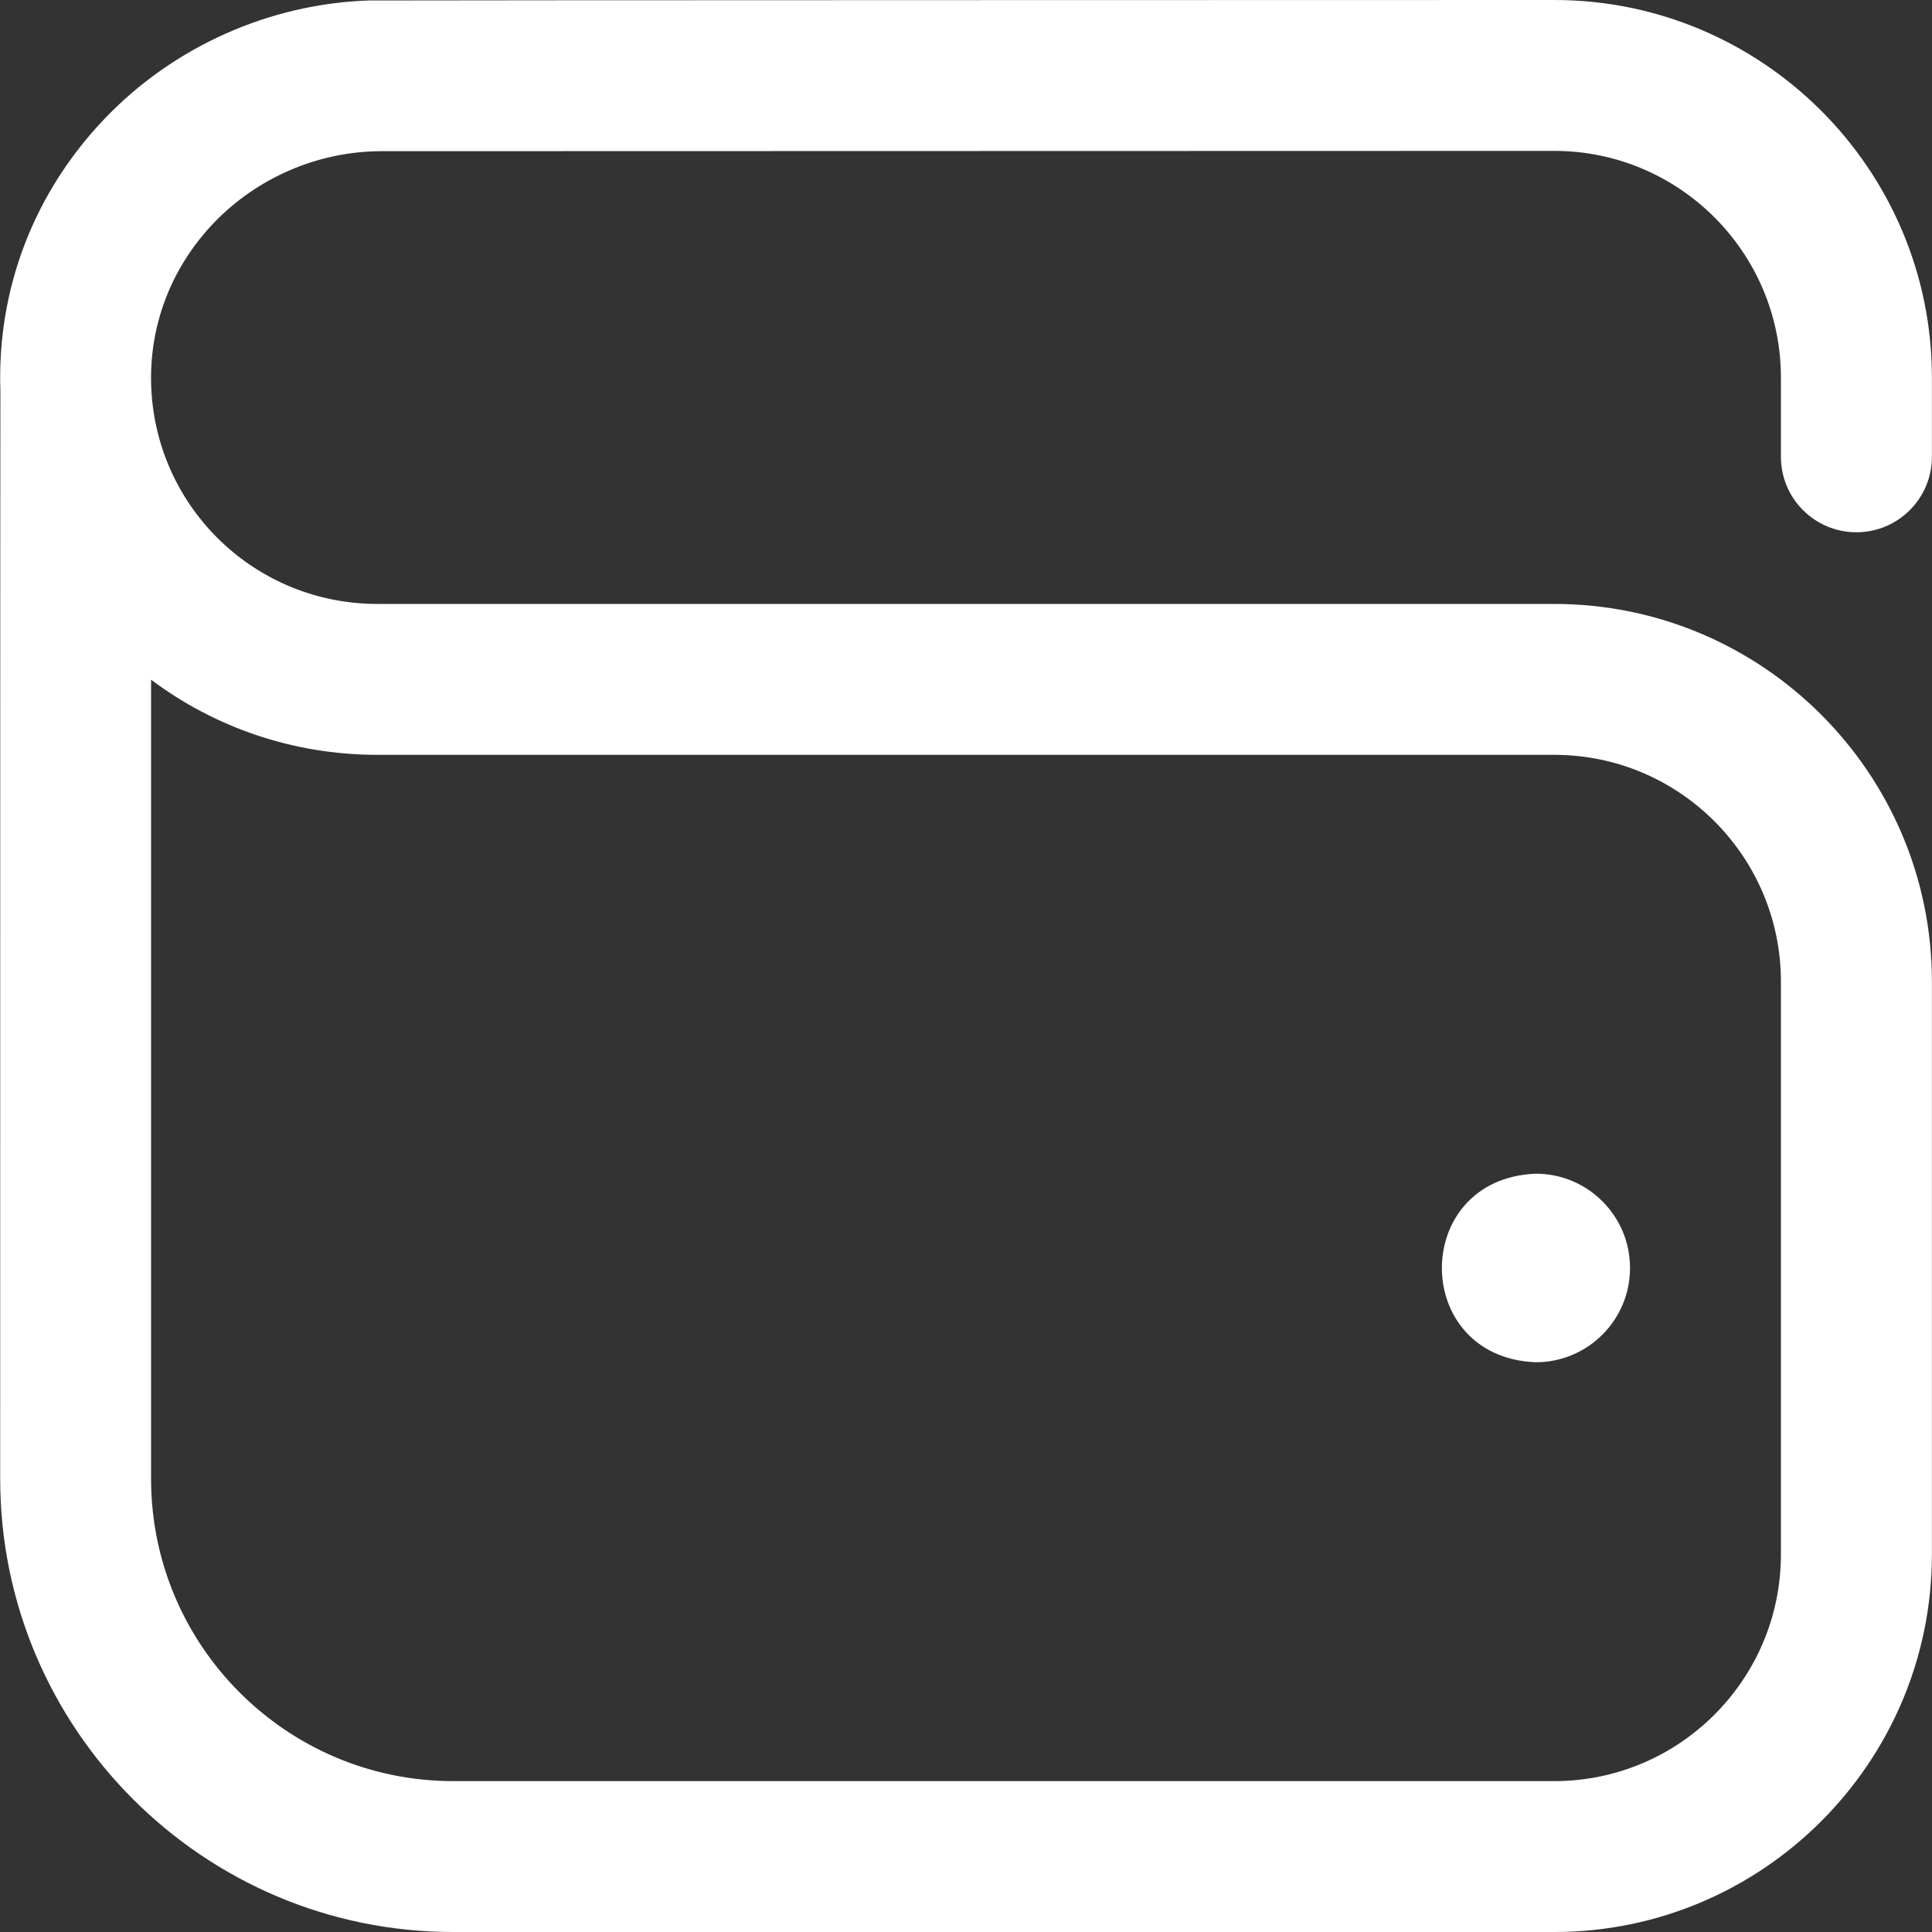 <svg width="20" height="20" viewBox="0 0 20 20" fill="none" xmlns="http://www.w3.org/2000/svg">
<rect x="0" y="0" width="20" height="20" fill="#333333" stroke="none"/>
<path d="M19.217 5.51C19.649 5.51 19.999 5.16 19.999 4.729V3.909C19.999 1.753 18.245 0 16.09 0C16.09 0 3.845 0.002 3.815 0.005C2.784 0.041 1.794 0.484 1.081 1.231C0.349 1.998 -0.032 2.995 0.004 4.044C0.002 4.064 0.002 15.31 0.002 15.31C0.002 17.896 2.105 20 4.691 20H16.09C18.245 20 19.999 18.247 19.999 16.091V10.161C19.999 8.005 18.245 6.252 16.09 6.252H3.907C2.653 6.252 1.625 5.272 1.566 4.02C1.537 3.384 1.766 2.777 2.211 2.31C2.663 1.837 3.297 1.565 3.952 1.565C3.975 1.565 16.09 1.562 16.09 1.562C17.384 1.562 18.436 2.615 18.436 3.909V4.729C18.436 5.16 18.786 5.51 19.217 5.51ZM3.907 7.814H16.09C17.384 7.814 18.436 8.867 18.436 10.161V16.091C18.436 17.385 17.384 18.438 16.09 18.438H4.691C2.967 18.438 1.564 17.035 1.564 15.31V7.036C2.217 7.526 3.029 7.814 3.907 7.814ZM16.874 13.126C16.874 13.665 16.437 14.102 15.898 14.102C14.602 14.051 14.603 12.201 15.898 12.15C16.437 12.15 16.874 12.587 16.874 13.126Z" fill="white"/>
</svg>
